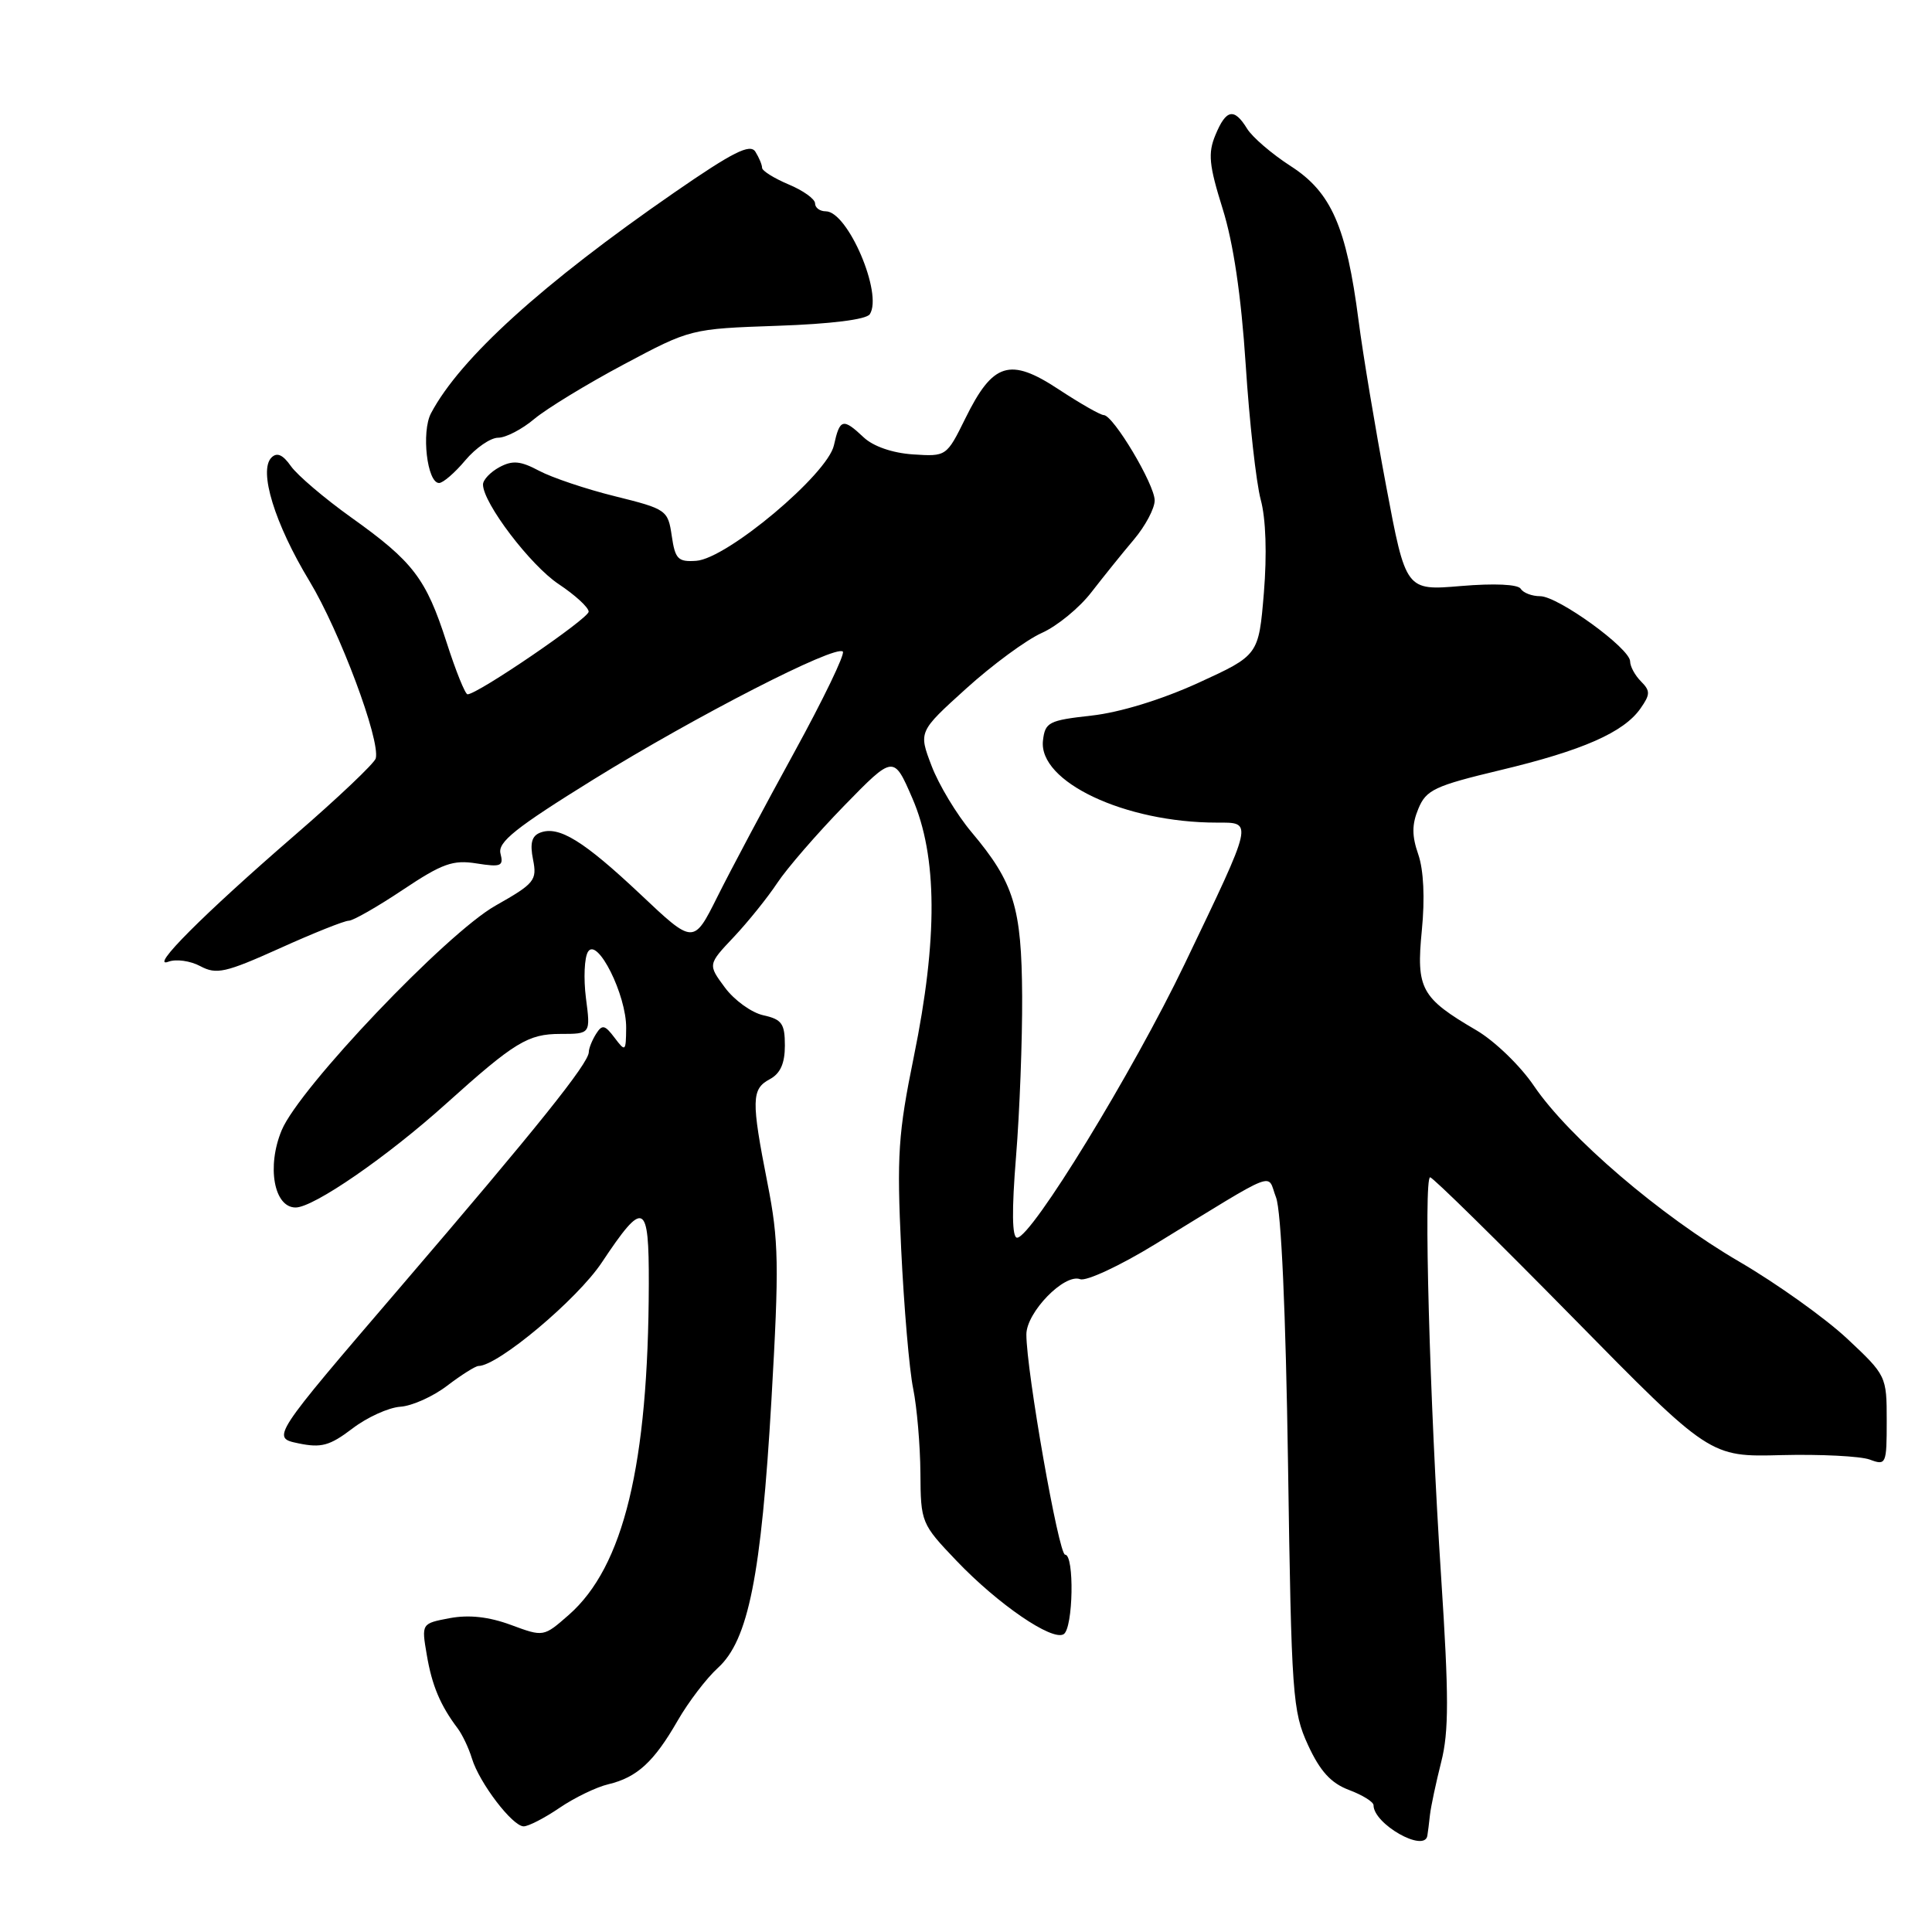 <?xml version="1.0" encoding="UTF-8" standalone="no"?>
<!DOCTYPE svg PUBLIC "-//W3C//DTD SVG 1.1//EN" "http://www.w3.org/Graphics/SVG/1.1/DTD/svg11.dtd" >
<svg xmlns="http://www.w3.org/2000/svg" xmlns:xlink="http://www.w3.org/1999/xlink" version="1.1" viewBox="0 0 256 256">
 <g >
 <path fill="currentColor"
d=" M 189.13 243.25 C 189.20 242.84 189.36 241.58 189.48 240.46 C 189.61 239.34 190.28 236.19 190.97 233.46 C 191.99 229.46 191.99 224.73 190.96 209.00 C 189.43 185.64 188.62 156.00 189.50 156.00 C 189.86 156.00 198.34 164.34 208.36 174.53 C 226.57 193.06 226.57 193.06 236.04 192.81 C 241.24 192.68 246.51 192.95 247.75 193.40 C 249.92 194.21 250.00 194.03 250.00 188.26 C 250.00 182.35 249.95 182.24 244.75 177.37 C 241.86 174.67 235.45 170.09 230.50 167.20 C 220.00 161.08 207.88 150.70 203.25 143.88 C 201.47 141.24 198.05 137.94 195.65 136.53 C 188.28 132.22 187.64 131.04 188.40 123.28 C 188.82 119.03 188.64 115.28 187.93 113.22 C 187.07 110.75 187.07 109.25 187.94 107.16 C 188.97 104.66 190.10 104.13 198.79 102.05 C 209.69 99.45 215.15 97.05 217.37 93.88 C 218.68 92.01 218.69 91.55 217.44 90.29 C 216.65 89.50 216.00 88.31 216.00 87.64 C 216.00 85.92 206.45 79.00 204.08 79.00 C 203.00 79.00 201.84 78.56 201.51 78.02 C 201.14 77.42 198.00 77.28 193.59 77.65 C 186.28 78.27 186.28 78.27 183.67 64.39 C 182.23 56.75 180.59 46.90 180.02 42.50 C 178.41 30.04 176.40 25.47 171.04 22.02 C 168.54 20.41 165.93 18.17 165.24 17.04 C 163.53 14.26 162.46 14.47 161.05 17.89 C 160.04 20.31 160.20 21.88 162.00 27.64 C 163.43 32.19 164.46 39.15 165.06 48.30 C 165.55 55.90 166.45 63.95 167.05 66.20 C 167.74 68.73 167.89 73.44 167.47 78.56 C 166.78 86.82 166.78 86.82 158.77 90.49 C 153.88 92.72 148.36 94.41 144.63 94.82 C 138.96 95.45 138.48 95.70 138.20 98.12 C 137.56 103.58 149.05 109.00 161.23 109.00 C 166.07 109.00 166.18 108.53 156.97 127.74 C 150.12 142.02 136.67 164.00 134.77 164.00 C 134.10 164.00 134.05 160.40 134.63 153.25 C 135.11 147.34 135.47 137.78 135.44 132.00 C 135.37 120.22 134.37 116.97 128.73 110.26 C 126.77 107.93 124.39 103.98 123.44 101.48 C 121.71 96.95 121.71 96.95 128.02 91.24 C 131.49 88.10 136.00 84.78 138.04 83.87 C 140.08 82.96 143.04 80.53 144.62 78.47 C 146.21 76.42 148.74 73.27 150.25 71.49 C 151.76 69.70 153.00 67.37 153.00 66.31 C 153.00 64.19 147.51 55.00 146.25 55.00 C 145.81 55.00 143.12 53.46 140.26 51.58 C 133.81 47.33 131.56 48.03 127.92 55.43 C 125.42 60.49 125.40 60.50 120.97 60.21 C 118.27 60.03 115.72 59.15 114.45 57.96 C 111.69 55.36 111.28 55.47 110.50 59.00 C 109.66 62.84 96.32 74.03 92.26 74.31 C 89.84 74.48 89.46 74.09 89.01 71.00 C 88.51 67.59 88.31 67.45 81.50 65.76 C 77.65 64.81 73.12 63.28 71.43 62.38 C 68.97 61.07 67.92 60.97 66.18 61.90 C 64.98 62.55 64.00 63.58 64.00 64.20 C 64.00 66.65 70.29 74.92 74.03 77.40 C 76.21 78.85 78.00 80.49 78.00 81.05 C 78.00 81.96 63.29 92.00 61.95 92.00 C 61.64 92.00 60.39 88.90 59.17 85.10 C 56.45 76.65 54.75 74.42 46.53 68.56 C 42.99 66.03 39.40 62.97 38.55 61.77 C 37.48 60.24 36.70 59.90 35.97 60.63 C 34.24 62.36 36.40 69.39 41.00 76.99 C 45.01 83.63 50.41 98.05 49.79 100.49 C 49.63 101.12 44.78 105.73 39.00 110.72 C 26.95 121.15 19.68 128.43 22.32 127.43 C 23.32 127.05 25.22 127.31 26.54 128.02 C 28.68 129.16 29.86 128.90 37.06 125.66 C 41.52 123.64 45.64 122.00 46.21 122.00 C 46.78 122.00 50.00 120.16 53.37 117.91 C 58.61 114.41 60.02 113.91 63.15 114.41 C 66.38 114.92 66.75 114.77 66.32 113.11 C 65.92 111.59 68.30 109.69 78.66 103.27 C 92.27 94.85 110.72 85.39 111.68 86.34 C 111.99 86.66 109.09 92.67 105.23 99.71 C 101.37 106.74 96.79 115.35 95.06 118.82 C 91.90 125.15 91.90 125.15 84.87 118.51 C 77.34 111.42 74.05 109.38 71.58 110.33 C 70.46 110.76 70.20 111.74 70.63 113.89 C 71.18 116.65 70.84 117.07 65.66 120.00 C 59.17 123.66 39.68 144.13 37.33 149.75 C 35.32 154.56 36.30 160.00 39.17 160.00 C 41.56 160.00 51.31 153.28 59.13 146.23 C 68.19 138.08 69.97 137.00 74.26 137.00 C 78.26 137.00 78.26 137.00 77.64 132.25 C 77.31 129.64 77.43 126.87 77.92 126.10 C 79.16 124.14 83.01 131.85 82.97 136.21 C 82.94 139.36 82.87 139.41 81.43 137.50 C 80.14 135.79 79.79 135.72 78.98 137.00 C 78.46 137.83 78.02 138.91 78.02 139.41 C 77.99 140.91 71.18 149.40 53.09 170.50 C 35.94 190.50 35.94 190.50 39.54 191.25 C 42.57 191.88 43.69 191.57 46.68 189.30 C 48.62 187.81 51.48 186.51 53.04 186.40 C 54.59 186.30 57.40 185.04 59.27 183.60 C 61.15 182.17 63.01 181.00 63.40 181.00 C 65.97 181.00 76.49 172.18 79.74 167.29 C 85.33 158.89 86.00 159.20 85.97 170.17 C 85.91 194.08 82.64 207.60 75.37 213.98 C 72.03 216.91 72.03 216.91 67.70 215.31 C 64.78 214.23 62.15 213.94 59.61 214.41 C 55.84 215.12 55.84 215.12 56.55 219.27 C 57.23 223.32 58.34 225.96 60.63 229.00 C 61.25 229.82 62.11 231.62 62.53 233.00 C 63.51 236.24 67.91 242.00 69.39 242.00 C 70.02 242.00 72.16 240.90 74.14 239.55 C 76.12 238.20 79.04 236.79 80.62 236.42 C 84.42 235.51 86.66 233.45 89.79 228.00 C 91.21 225.53 93.61 222.38 95.13 221.00 C 99.16 217.34 100.87 208.79 102.22 185.49 C 103.25 167.56 103.20 164.41 101.69 156.75 C 99.53 145.76 99.57 144.30 102.00 143.00 C 103.40 142.25 104.00 140.91 104.00 138.54 C 104.00 135.64 103.60 135.07 101.15 134.53 C 99.59 134.19 97.29 132.53 96.05 130.85 C 93.79 127.80 93.79 127.80 97.24 124.15 C 99.13 122.14 101.72 118.92 102.99 117.00 C 104.26 115.08 108.25 110.47 111.85 106.77 C 118.41 100.04 118.41 100.04 120.89 105.77 C 124.22 113.44 124.28 124.38 121.09 140.00 C 119.01 150.20 118.82 153.08 119.41 165.50 C 119.78 173.20 120.49 181.53 121.00 184.00 C 121.50 186.47 121.93 191.50 121.96 195.17 C 122.00 201.74 122.07 201.92 126.75 206.82 C 132.25 212.58 139.41 217.48 140.94 216.54 C 142.21 215.75 142.38 206.00 141.13 206.00 C 140.28 206.00 136.00 181.66 136.00 176.82 C 136.00 173.89 141.05 168.70 143.13 169.50 C 143.93 169.80 148.39 167.73 153.04 164.88 C 169.75 154.66 167.82 155.41 169.08 158.66 C 169.77 160.42 170.37 173.86 170.67 194.00 C 171.12 224.71 171.27 226.76 173.32 231.23 C 174.92 234.70 176.36 236.28 178.75 237.18 C 180.54 237.85 182.00 238.76 182.00 239.20 C 182.00 241.69 188.74 245.52 189.13 243.25 Z  M 61.65 61.00 C 63.04 59.35 65.00 58.00 66.01 58.00 C 67.02 58.00 69.18 56.88 70.80 55.51 C 72.43 54.15 77.75 50.90 82.63 48.30 C 91.49 43.58 91.51 43.57 103.00 43.17 C 110.07 42.93 114.79 42.34 115.25 41.64 C 117.02 38.95 112.34 28.00 109.42 28.00 C 108.64 28.00 108.00 27.53 108.00 26.95 C 108.00 26.37 106.42 25.24 104.50 24.44 C 102.58 23.63 100.99 22.64 100.98 22.24 C 100.98 21.83 100.57 20.87 100.09 20.10 C 99.39 19.00 97.12 20.14 89.35 25.51 C 71.87 37.59 60.97 47.47 57.11 54.76 C 55.81 57.23 56.59 64.00 58.18 64.00 C 58.70 64.00 60.27 62.65 61.65 61.00 Z "/>
</g>
</svg>